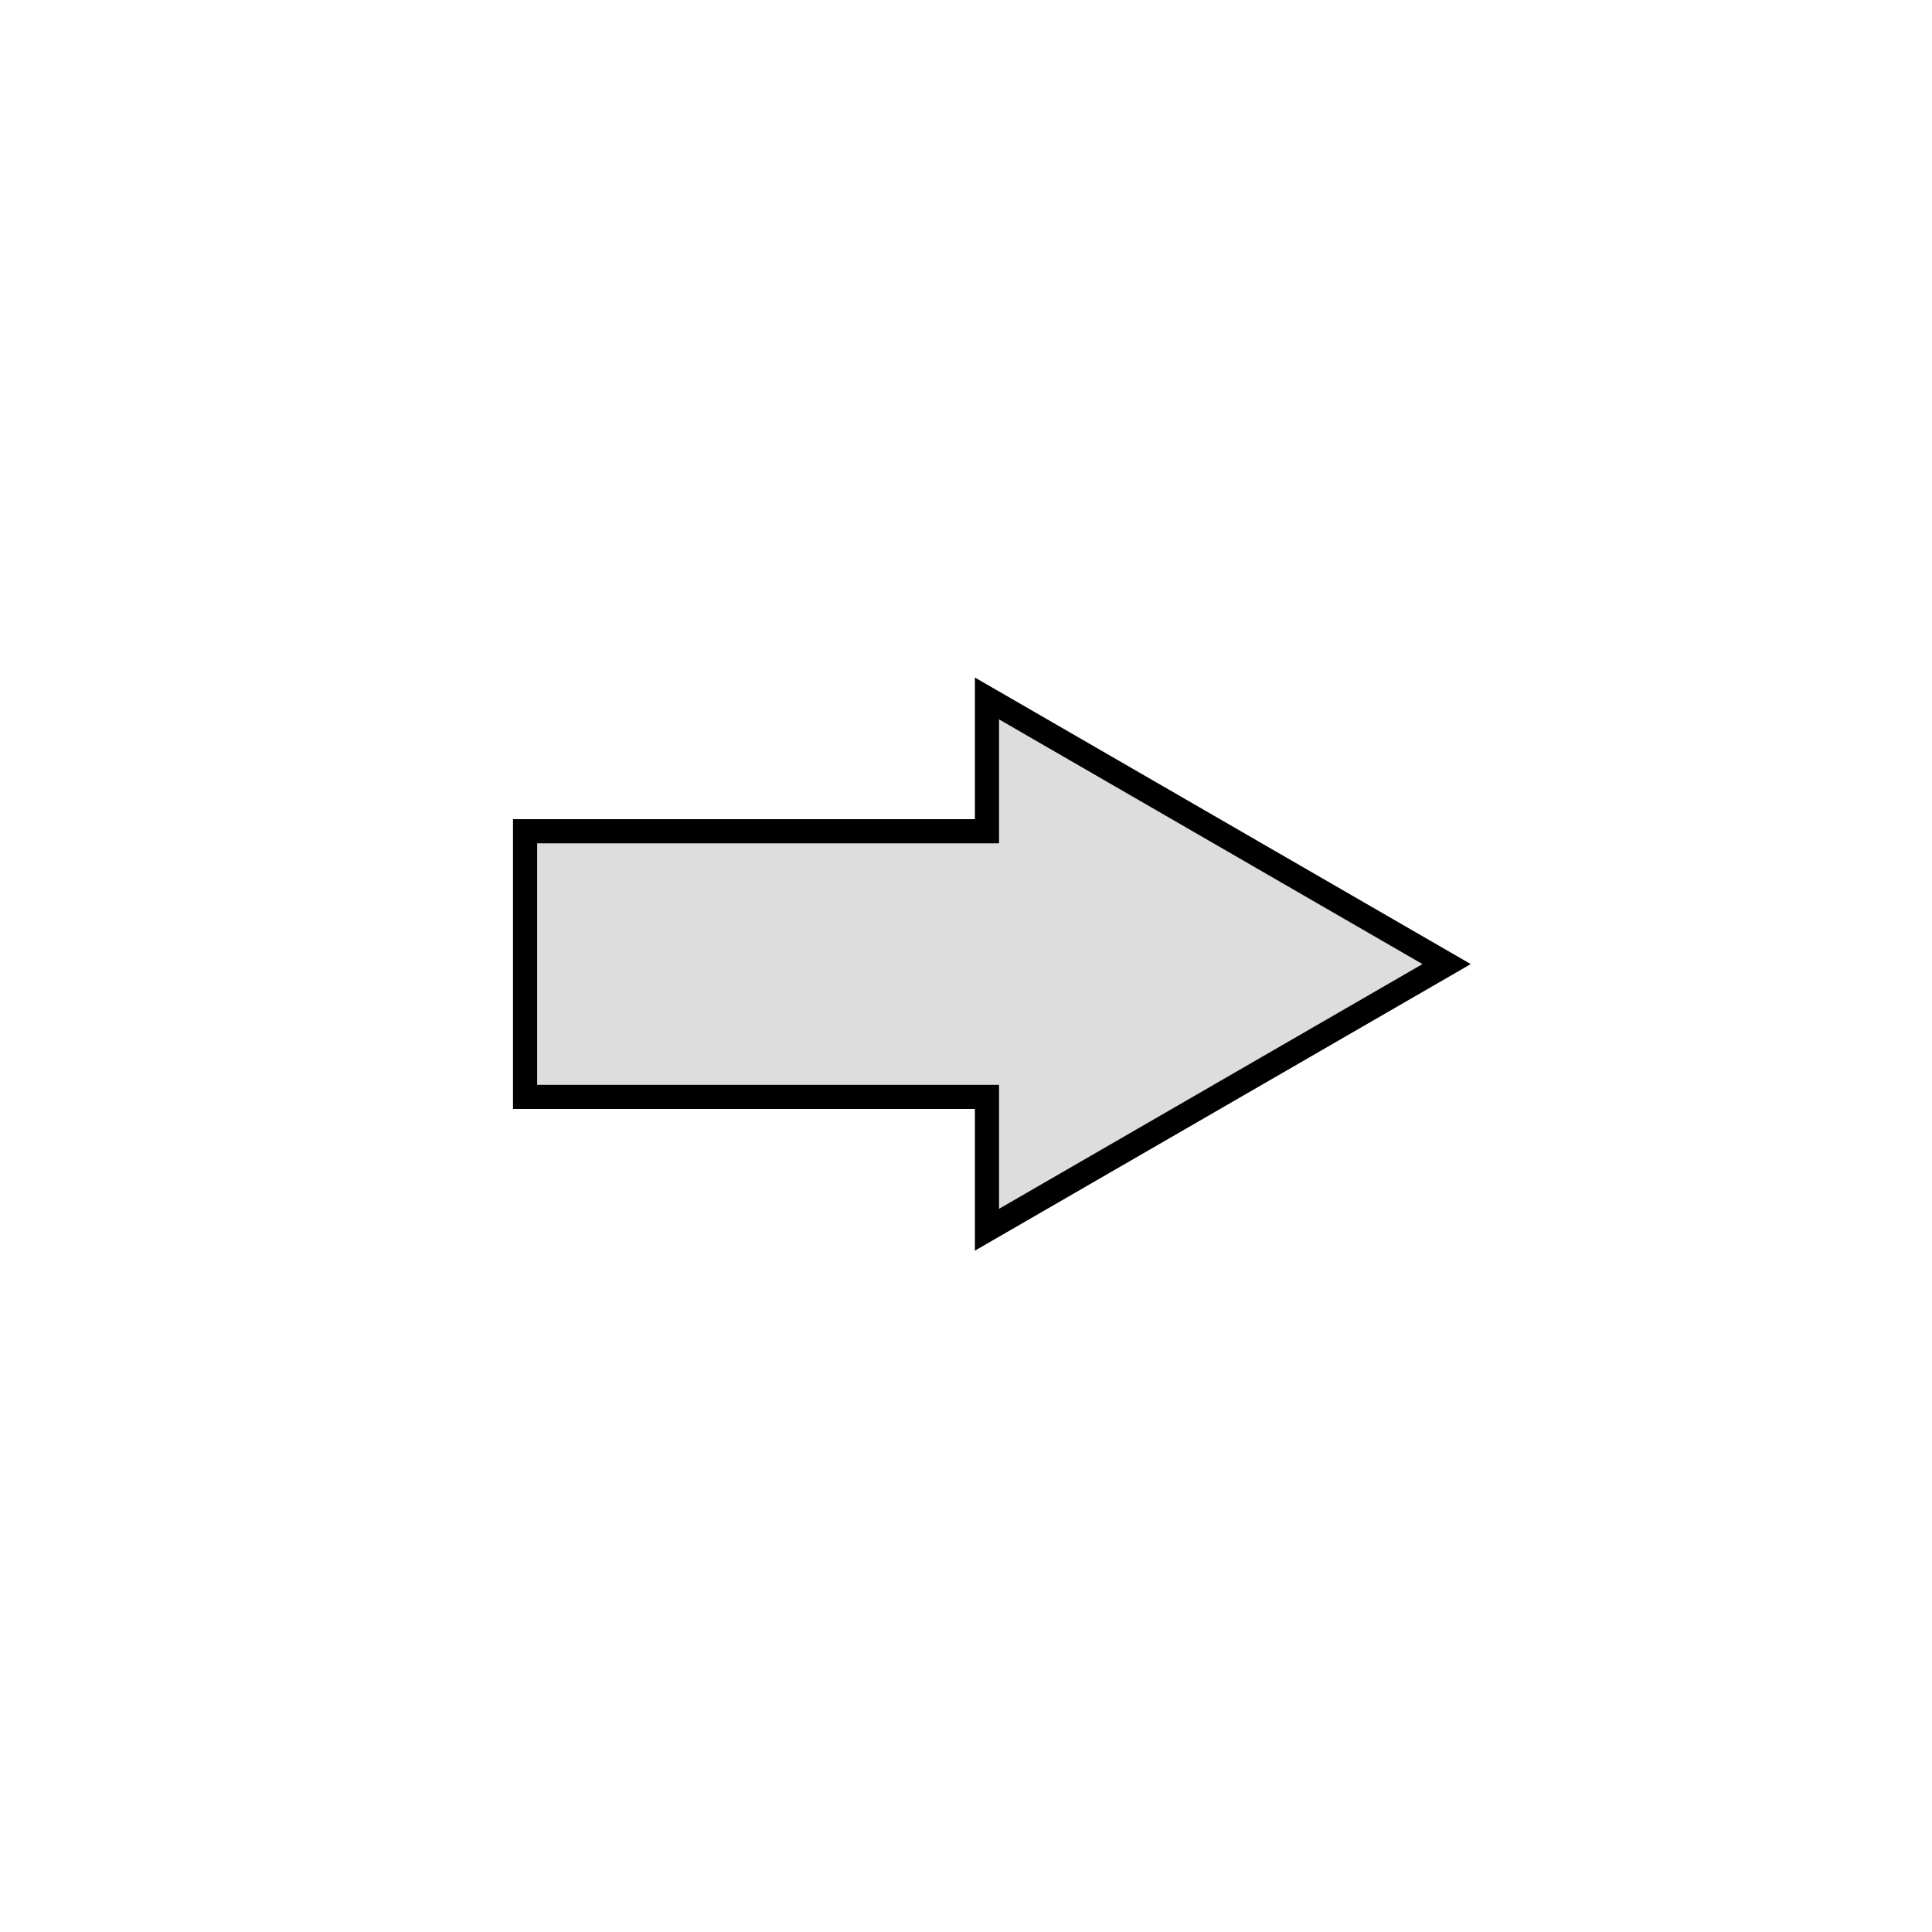 <?xml version="1.0"?>
<svg width="400" height="400" xmlns="http://www.w3.org/2000/svg" xmlns:svg="http://www.w3.org/2000/svg">
 <!-- Created with SVG-edit - https://github.com/SVG-Edit/svgedit-->
 <g class="layer">
  <title>Layer 1</title>
  <path d="m149.112,199.376l55,-95.168l55,95.168l-27.5,0l0,95.626l-55,0l0,-95.626l-27.5,0z" fill="#dddddd" id="svg_1" stroke="#000000" stroke-width="5" transform="rotate(90 204.112 199.605)"/>
 </g>
</svg>